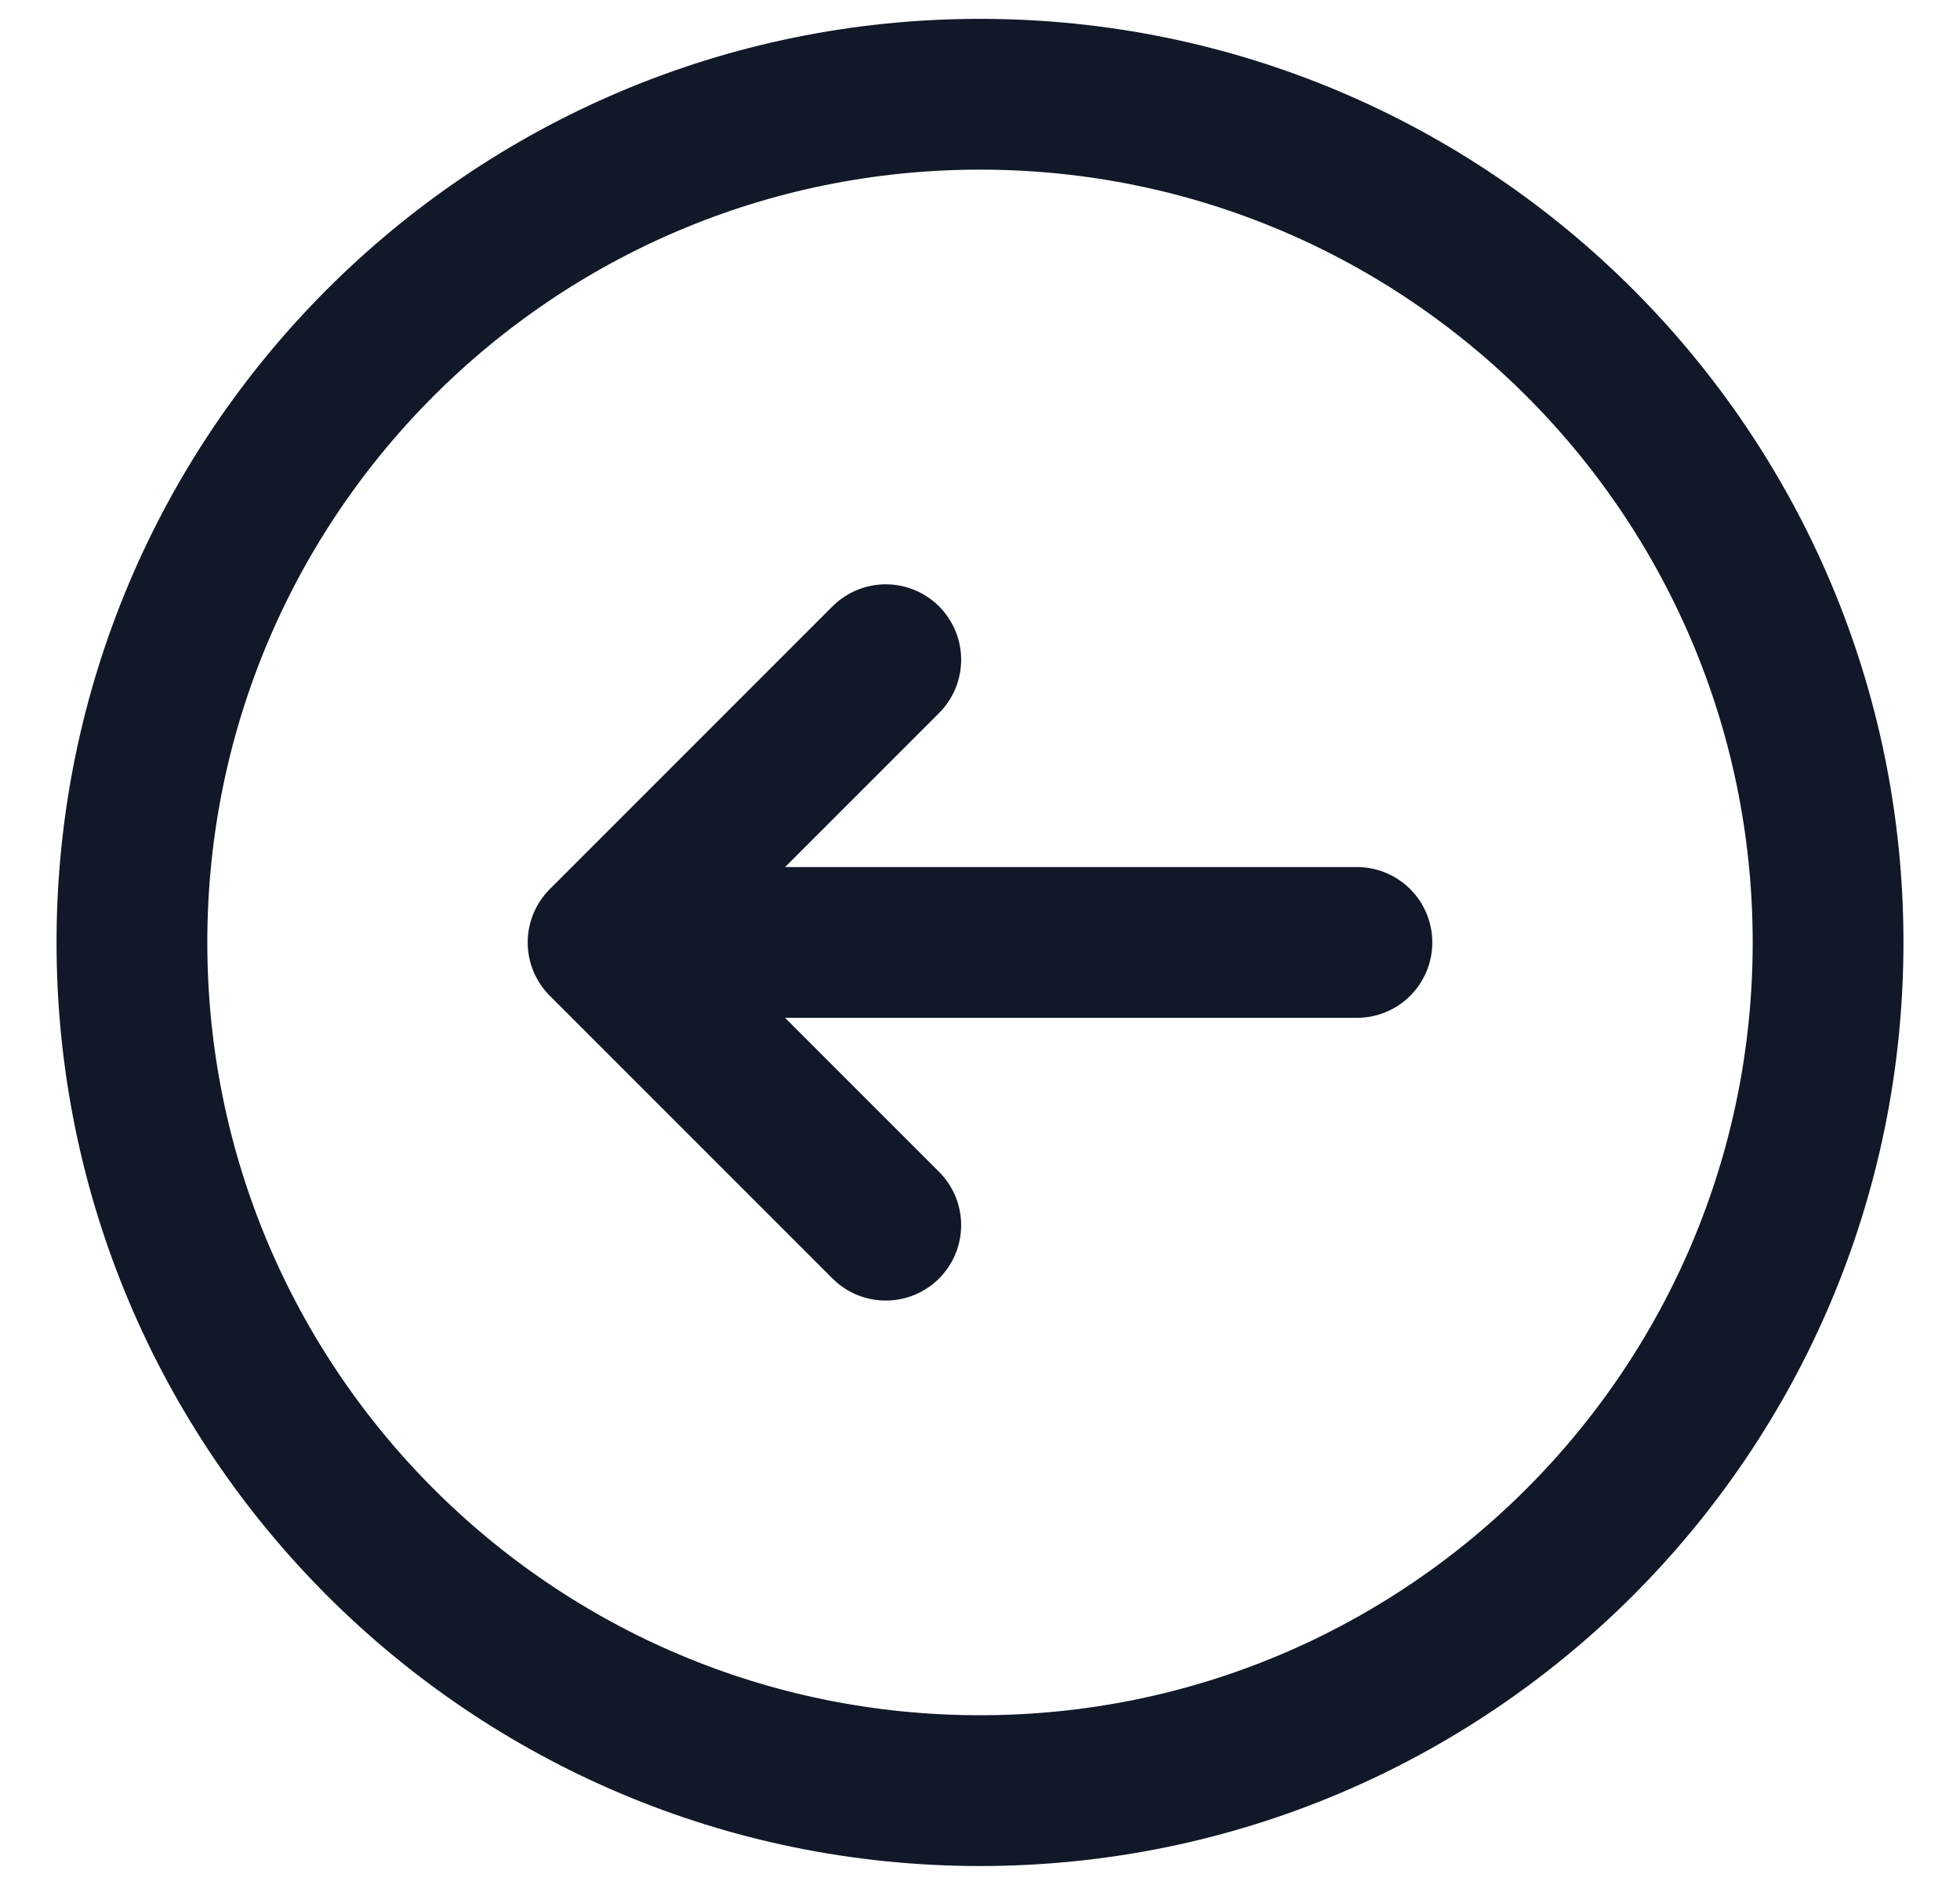<svg width="26" height="25" viewBox="0 0 26 25" fill="none" xmlns="http://www.w3.org/2000/svg">
<path d="M11.75 16.25L8 12.5M8 12.5L11.75 8.75M8 12.5L18 12.5M1.75 12.5C1.75 6.287 6.787 1.25 13 1.25C19.213 1.25 24.25 6.287 24.25 12.5C24.25 18.713 19.213 23.75 13 23.75C6.787 23.75 1.75 18.713 1.75 12.5Z" stroke="#111827" stroke-width="2" stroke-linecap="round" stroke-linejoin="round"/>
</svg>
